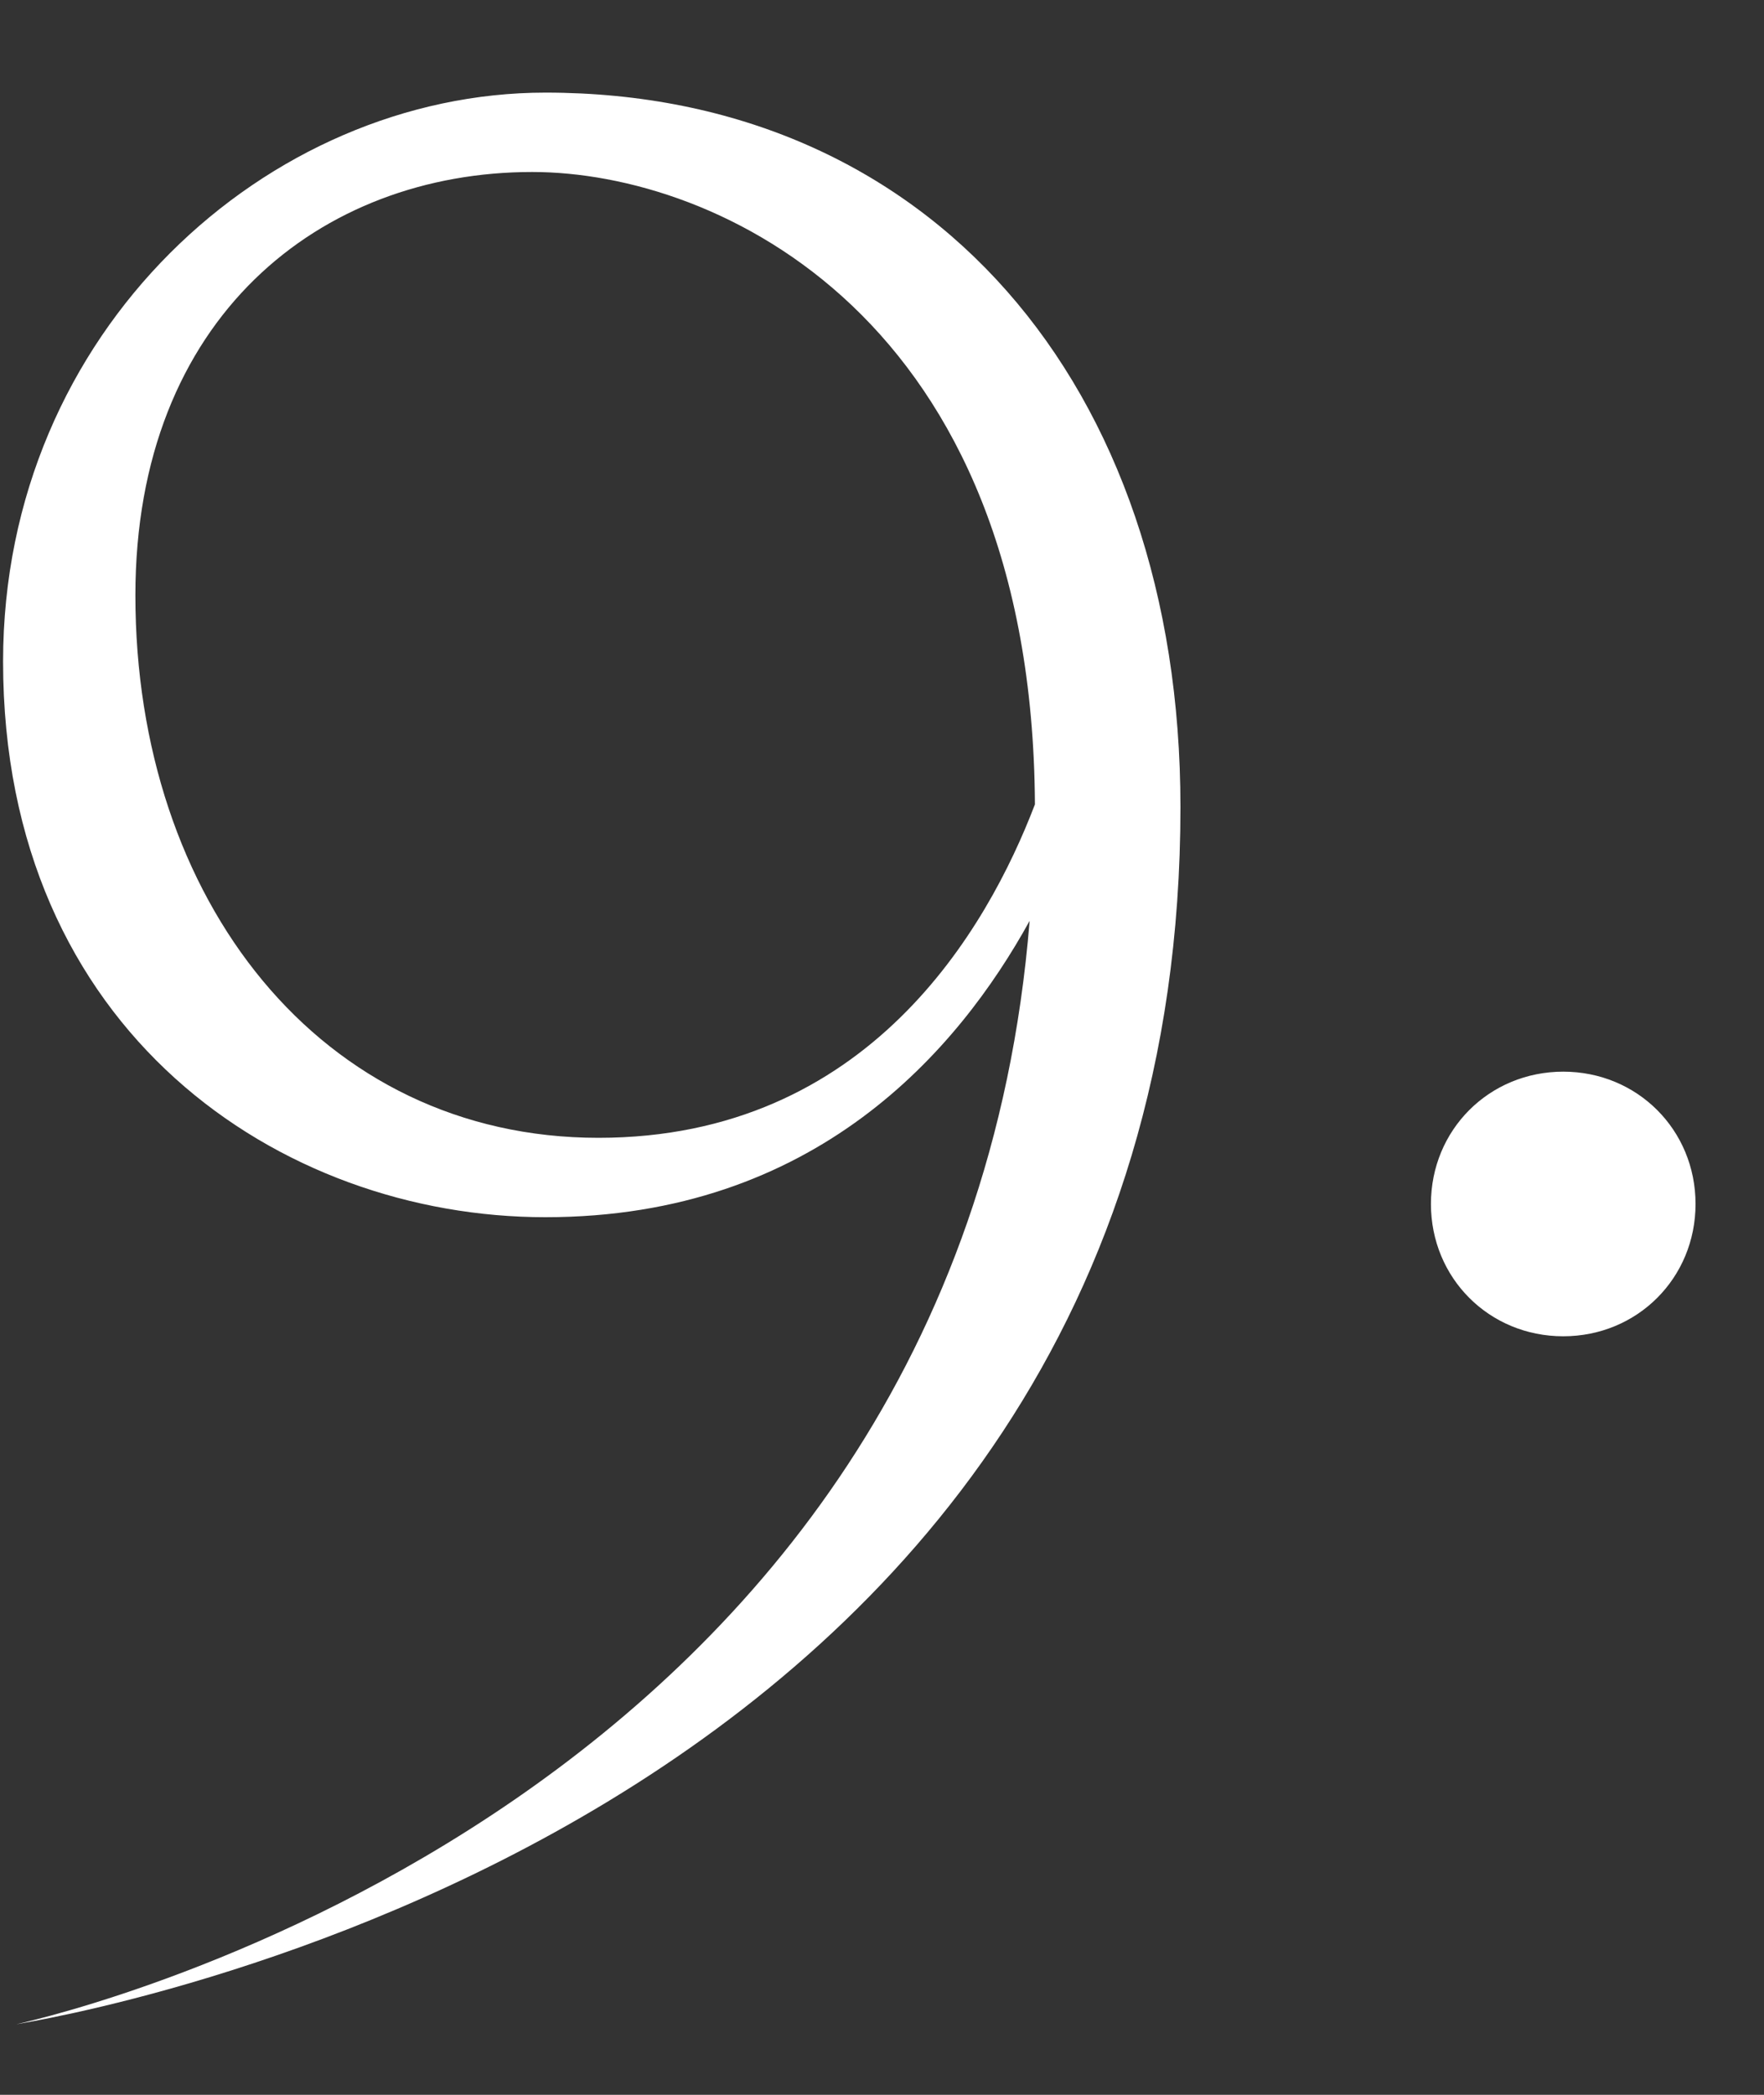 <svg width="16" height="19" viewBox="0 0 16 19" fill="none" xmlns="http://www.w3.org/2000/svg">
<rect x="0" y="0" width="16" height="19" fill="#333333" stroke="none"/>
<path d="M0.147 18.36C0.411 18.312 10.707 16.68 10.707 7.32C10.707 3.48 8.428 0.84 4.947 0.84C2.428 0.84 0.028 3 0.028 6C0.028 9.36 2.547 11.04 4.947 11.04C7.396 11.04 8.691 9.528 9.339 8.352C8.691 16.368 0.58 18.264 0.147 18.36ZM5.428 10.32C2.908 10.32 1.228 8.16 1.228 5.4C1.228 2.88 2.908 1.56 4.827 1.56C6.508 1.56 9.364 2.88 9.387 7.296C8.956 8.424 7.875 10.32 5.428 10.32ZM12.979 10.92C12.979 11.592 13.507 12.12 14.179 12.12C14.851 12.12 15.379 11.592 15.379 10.92C15.379 10.248 14.851 9.72 14.179 9.72C13.507 9.72 12.979 10.248 12.979 10.92Z" fill="white"/>
</svg>
